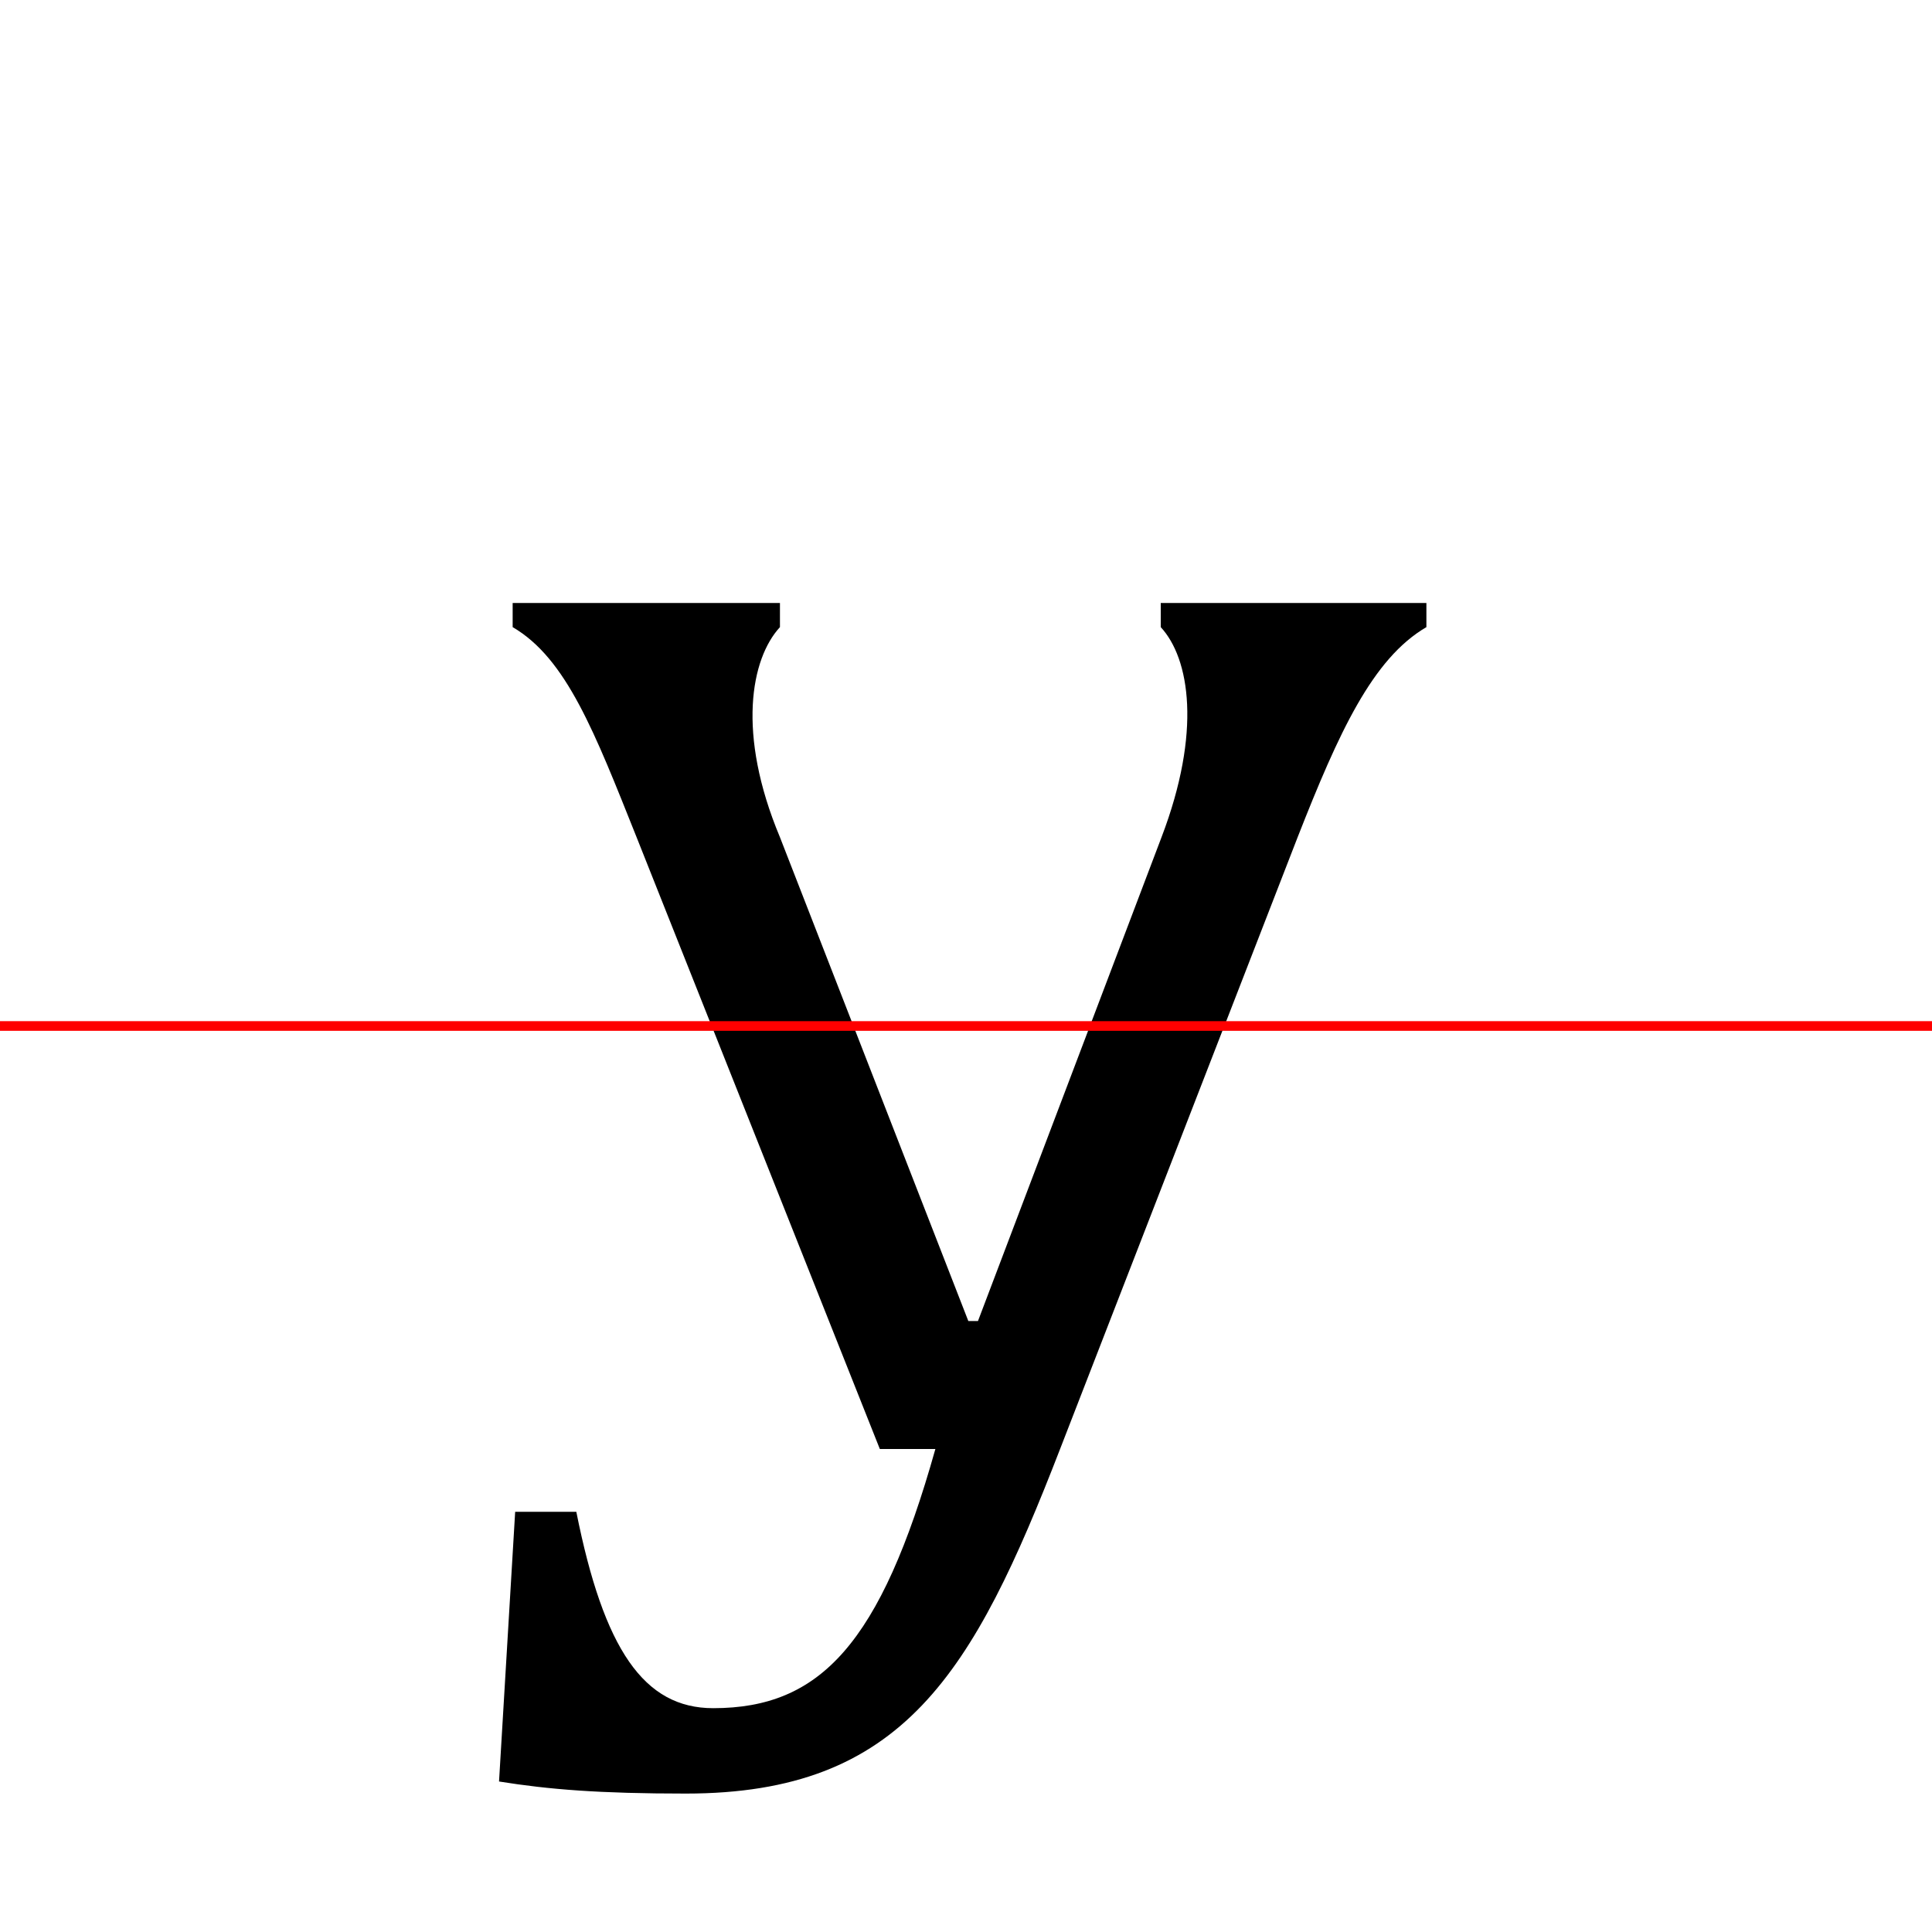 <?xml version="1.0" encoding="UTF-8"?>
<svg width="200" height="200" viewBox="0 0 200 200" version="1.1" xmlns="http://www.w3.org/2000/svg" xmlns:xlink="http://www.w3.org/1999/xlink">
 <rect x="0" y="0" width="200" height="200" fill="#333333" stroke="none"/>
 <path d="M0,0 l200,0 l0,200 l-200,0 Z M0,0" fill="rgb(255,255,255)" transform="matrix(1,0,0,-1,0,200)"/>
 <clipPath id="clip567">
  <path clip-rule="evenodd" d="M0,43.79 l200,0 l0,200 l-200,0 Z M0,43.79" transform="matrix(1,0,0,-1,0,150)"/>
 </clipPath>
 <g clip-path="url(#clip567)">
  <path d="M96.83,0 c-6.0,-19.25,-12.58,-25.67,-24.33,-25.67 c-5.83,0,-10.08,3.92,-13.17,12.75 l-3.83,0 l-1.58,-21.33 c4.42,-0.83,10.17,-1.42,17.25,-1.42 c21.75,0,29.5,12.33,38.58,35.67 l24.58,63.33 c4.25,10.83,7.75,18.5,13.33,21.75 l0,2.5 l-27.5,0 l0,-2.5 c3.0,-3.25,4.25,-10.83,0.08,-21.75 l-19.0,-50.08 l-1.0,0 l-19.5,50.08 c-4.5,10.75,-3.0,18.5,0,21.75 l0,2.5 l-27.67,0 l0,-2.5 c5.58,-3.25,8.5,-10.92,12.83,-21.75 l25.17,-63.33 Z M96.83,0" fill="rgb(0,0,0)" transform="matrix(1,0,0,-1,0,150)"/>
 </g>
 <clipPath id="clip568">
  <path clip-rule="evenodd" d="M0,-50 l200,0 l0,93.79 l-200,0 Z M0,-50" transform="matrix(1,0,0,-1,0,150)"/>
 </clipPath>
 <g clip-path="url(#clip568)">
  <path d="M96.83,0 c-5.67,-20.17,-11.92,-26.83,-23.0,-26.83 c-7.17,0,-11.33,6.08,-14.17,20.33 l-6.33,0 l-1.67,-27.92 c5.17,-0.83,10.42,-1.25,19.33,-1.25 c22.5,0,29.75,12.42,38.75,35.67 l24.58,63.33 c4.92,12.67,8.42,20.08,15.5,20.08 l0,4.17 l-36.08,0 l0,-4.17 c7.08,0,11.33,-7.33,6.5,-20.08 l-19.0,-50.08 l-1.0,0 l-19.5,50.08 c-5.33,12.58,-0.75,20.08,6.33,20.08 l0,4.17 l-35.83,0 l0,-4.17 c7.08,0,9.67,-7.5,14.67,-20.08 l25.17,-63.33 Z M96.83,0" fill="rgb(0,0,0)" transform="matrix(1,0,0,-1,0,150)"/>
 </g>
 <path d="M0,43.79 l200,0" fill="none" stroke="rgb(255,0,0)" stroke-width="1" transform="matrix(1,0,0,-1,0,150)"/>
</svg>
